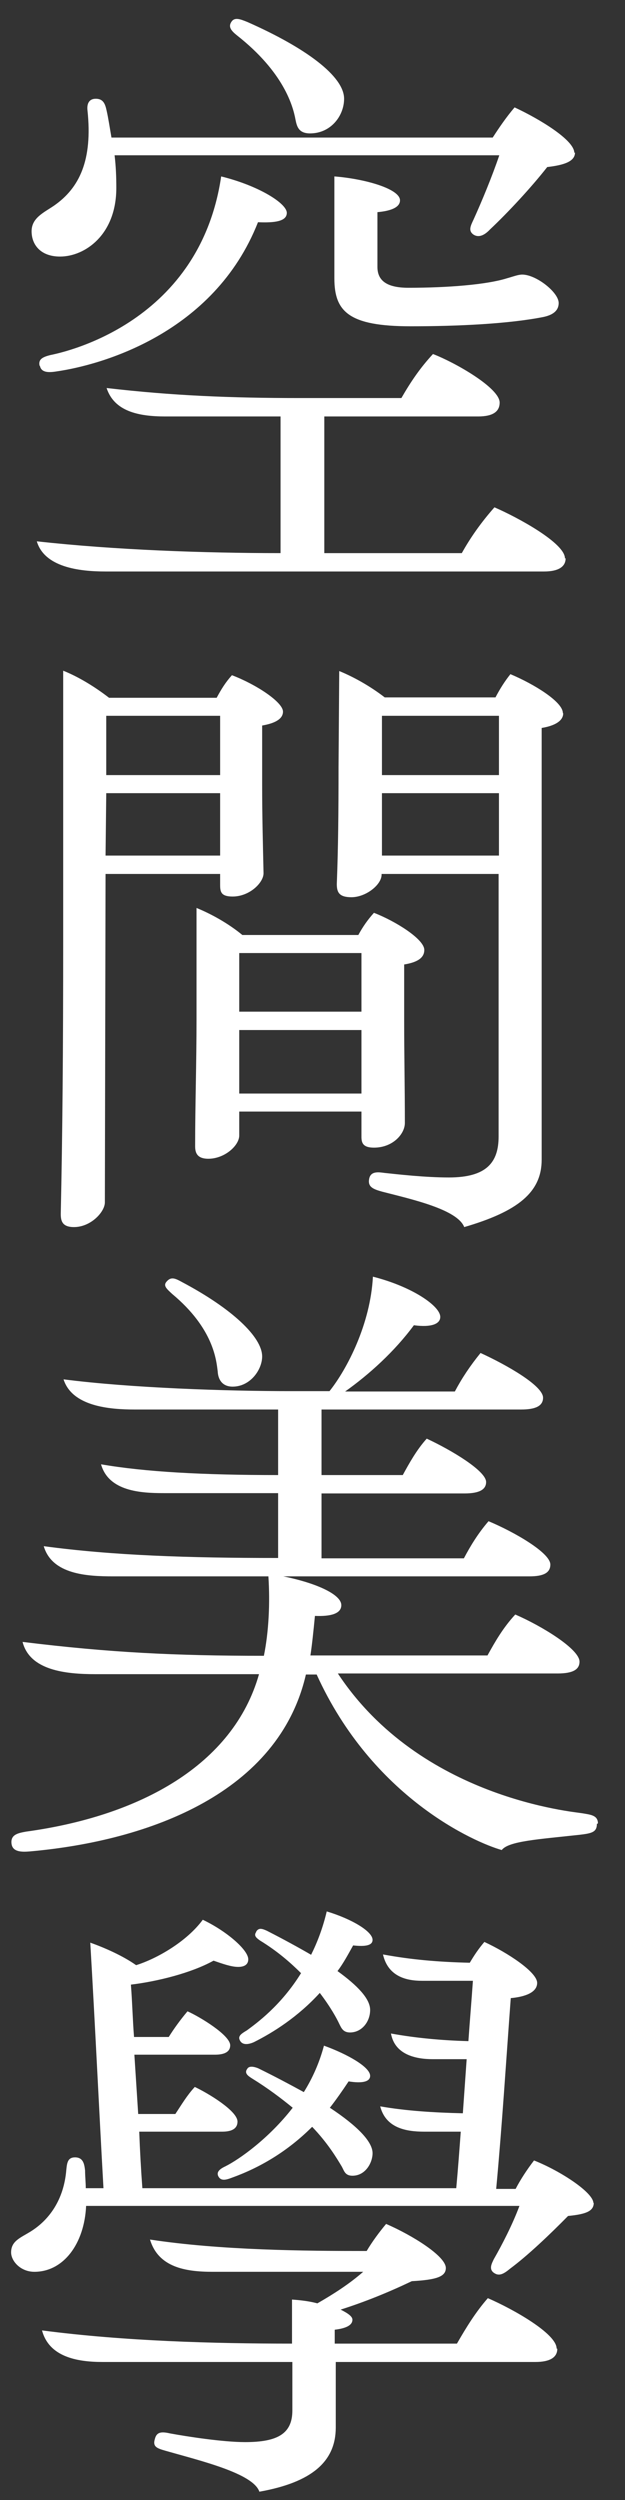 <svg width="18" height="72" viewBox="0 0 18 72" fill="none" xmlns="http://www.w3.org/2000/svg">
<rect x="0" y="0" width="18" height="72" fill="#333333" stroke="none"/>
<path d="M16.56 4.392C16.56 4.642 16.27 4.752 15.76 4.811C15.29 5.411 14.62 6.13 14.11 6.61C13.97 6.759 13.8 6.859 13.64 6.759C13.48 6.65 13.55 6.51 13.64 6.32C13.88 5.79 14.17 5.091 14.38 4.472H3.3C3.34 4.801 3.35 5.121 3.35 5.411C3.35 6.769 2.44 7.389 1.73 7.389C1.17 7.389 0.91 7.049 0.91 6.66C0.91 6.27 1.27 6.12 1.56 5.92C2.29 5.411 2.67 4.612 2.52 3.183C2.5 3.023 2.54 2.844 2.76 2.844C2.98 2.844 3.03 3.003 3.07 3.183C3.12 3.403 3.16 3.673 3.21 3.962H14.19C14.39 3.653 14.59 3.363 14.82 3.093C15.53 3.423 16.54 4.032 16.54 4.402L16.56 4.392ZM16.29 16.08C16.29 16.329 16.07 16.459 15.67 16.459H3.04C2.26 16.459 1.28 16.329 1.06 15.59C3.31 15.84 5.89 15.93 8.08 15.93V11.994H4.76C3.98 11.994 3.29 11.844 3.07 11.175C4.96 11.395 6.64 11.464 8.64 11.464H11.56C11.83 10.995 12.1 10.595 12.47 10.196C13.12 10.446 14.39 11.175 14.39 11.594C14.39 11.844 14.21 11.994 13.77 11.994H9.34V15.93H13.3C13.55 15.48 13.86 15.041 14.24 14.611C14.91 14.901 16.27 15.64 16.27 16.08H16.29ZM1.14 10.536C1.1 10.356 1.21 10.286 1.45 10.226C1.63 10.186 5.73 9.427 6.37 5.081C7.46 5.351 8.26 5.86 8.26 6.13C8.26 6.38 7.9 6.42 7.43 6.4C6.16 9.626 2.88 10.515 1.64 10.695C1.4 10.735 1.19 10.735 1.15 10.536H1.14ZM6.66 0.636C6.75 0.486 6.91 0.546 7.13 0.636C8.8 1.375 9.91 2.194 9.91 2.844C9.91 3.333 9.53 3.842 8.93 3.842C8.6 3.842 8.55 3.643 8.51 3.443C8.44 3.063 8.18 2.084 6.82 1.015C6.66 0.886 6.57 0.776 6.66 0.636ZM10.87 6.11V7.688C10.87 8.068 11.12 8.288 11.76 8.288C12.9 8.288 14.01 8.198 14.59 8.018C14.77 7.968 14.92 7.908 15.04 7.908C15.44 7.908 16.09 8.418 16.09 8.727C16.09 8.907 15.98 9.057 15.66 9.127C14.66 9.327 13.19 9.397 11.83 9.397C10.05 9.397 9.63 8.977 9.63 8.018V5.081C10.52 5.151 11.52 5.441 11.52 5.77C11.52 5.99 11.21 6.08 10.87 6.11Z" fill="white"/>
<path d="M6.34 25.17H3.04L3.02 34.63C3.02 34.9 2.62 35.34 2.13 35.34C1.79 35.34 1.75 35.16 1.75 34.96C1.8 32.662 1.82 30.225 1.82 27.058V19.316C2.27 19.496 2.74 19.786 3.14 20.096H6.24C6.37 19.856 6.49 19.656 6.68 19.446C7.39 19.716 8.15 20.225 8.15 20.495C8.15 20.715 7.9 20.835 7.55 20.895V22.633C7.55 23.482 7.57 24.241 7.59 25.15C7.59 25.42 7.19 25.82 6.7 25.82C6.37 25.82 6.34 25.69 6.34 25.49V25.16V25.17ZM3.04 24.641H6.34V22.843H3.06L3.04 24.641ZM6.34 20.615H3.06V22.323H6.34V20.615ZM10.77 33.052C10.46 33.052 10.41 32.922 10.41 32.742V32.013H6.89V32.702C6.89 32.992 6.47 33.372 6 33.372C5.67 33.372 5.62 33.192 5.62 33.012C5.62 31.813 5.66 30.654 5.66 29.336V26.149C6.1 26.329 6.58 26.599 6.98 26.928H10.32C10.45 26.689 10.59 26.489 10.77 26.289C11.39 26.529 12.22 27.048 12.22 27.358C12.22 27.598 12 27.718 11.64 27.777V29.426C11.64 30.365 11.66 31.314 11.66 32.343C11.66 32.652 11.32 33.052 10.77 33.052ZM10.41 27.448H6.89V29.136H10.41V27.448ZM6.89 31.494H10.41V29.665H6.89V31.494ZM16.22 20.545C16.22 20.765 15.97 20.905 15.6 20.965V33.401C15.6 34.341 14.91 34.89 13.37 35.34C13.17 34.83 11.86 34.54 11.01 34.321C10.76 34.251 10.59 34.191 10.63 33.961C10.67 33.711 10.92 33.761 11.08 33.781C11.46 33.821 12.24 33.911 12.93 33.911C14.02 33.911 14.36 33.471 14.36 32.732V25.17H10.99V25.19C10.99 25.48 10.54 25.84 10.12 25.84C9.76 25.84 9.7 25.69 9.7 25.46C9.74 24.431 9.75 23.392 9.75 22.103L9.77 19.326C10.21 19.506 10.68 19.776 11.08 20.085H14.27C14.4 19.836 14.54 19.616 14.7 19.416C15.39 19.706 16.21 20.215 16.21 20.535L16.22 20.545ZM14.37 20.615H11V22.323H14.37V20.615ZM11 24.641H14.37V22.843H11V24.641Z" fill="white"/>
<path d="M17.19 52.532C17.19 52.771 17.03 52.801 16.7 52.841C15.52 52.971 14.65 53.021 14.45 53.281C13.67 53.061 10.73 51.772 9.12 48.226H8.81C8.03 51.612 4.35 53.011 0.86 53.321C0.62 53.341 0.35 53.341 0.33 53.081C0.31 52.831 0.53 52.791 0.75 52.751C4.03 52.302 6.72 50.833 7.46 48.216H2.75C1.88 48.216 0.86 48.106 0.65 47.287C3.17 47.597 5.06 47.687 7.6 47.687C7.74 46.997 7.78 46.178 7.73 45.399H3.26C2.52 45.399 1.5 45.349 1.26 44.53C3.26 44.8 5.43 44.87 8.01 44.87V43.002H4.71C4.06 43.002 3.13 42.952 2.91 42.172C4.18 42.392 5.85 42.482 8.01 42.482V40.594H3.88C3.15 40.594 2.08 40.504 1.83 39.725C3.77 39.975 6.53 40.065 8.38 40.065H9.49C10 39.425 10.67 38.127 10.74 36.768C11.88 37.058 12.68 37.617 12.68 37.927C12.68 38.127 12.43 38.236 11.92 38.167C11.36 38.926 10.63 39.585 9.94 40.075H13.1C13.3 39.695 13.54 39.335 13.84 38.966C14.58 39.305 15.64 39.905 15.64 40.254C15.64 40.494 15.42 40.594 15.01 40.594H9.26V42.482H11.6C11.78 42.152 12 41.753 12.29 41.433C13 41.763 14 42.362 14 42.682C14 42.902 13.8 43.011 13.38 43.011H9.26V44.88H13.36C13.54 44.54 13.76 44.17 14.07 43.811C14.81 44.12 15.85 44.72 15.85 45.059C15.85 45.299 15.65 45.399 15.25 45.399H8.16C9.14 45.599 9.83 45.928 9.83 46.228C9.83 46.468 9.54 46.558 9.07 46.538C9.03 46.957 8.98 47.427 8.94 47.677H14.04C14.26 47.277 14.49 46.877 14.84 46.498C15.62 46.837 16.69 47.497 16.69 47.856C16.69 48.076 16.51 48.196 16.06 48.196H9.73C12.11 51.802 16.55 52.182 16.77 52.222C16.99 52.262 17.22 52.272 17.22 52.512L17.19 52.532ZM4.8 36.908C4.93 36.758 5.05 36.818 5.25 36.928C6.68 37.687 7.55 38.506 7.55 39.066C7.55 39.445 7.21 39.935 6.7 39.935C6.39 39.935 6.28 39.715 6.27 39.495C6.23 39.185 6.16 38.267 4.96 37.267C4.8 37.118 4.69 37.028 4.8 36.908Z" fill="white"/>
<path d="M17.1 63.44C17.1 63.69 16.86 63.77 16.36 63.82C15.83 64.359 15.2 64.959 14.69 65.338C14.51 65.488 14.38 65.558 14.24 65.468C14.06 65.358 14.17 65.178 14.22 65.068C14.46 64.649 14.76 64.069 14.96 63.53H2.48C2.43 64.619 1.83 65.428 0.99 65.428C0.59 65.428 0.32 65.118 0.32 64.869C0.32 64.539 0.59 64.449 0.88 64.269C1.41 63.94 1.84 63.36 1.91 62.491C1.93 62.291 1.95 62.132 2.16 62.132C2.4 62.132 2.43 62.331 2.45 62.511C2.45 62.671 2.47 62.851 2.47 63.02H2.98C2.85 60.703 2.74 58.325 2.6 55.948C3.02 56.098 3.54 56.328 3.92 56.597C4.5 56.417 5.37 55.928 5.84 55.289C6.53 55.618 7.15 56.158 7.15 56.428C7.15 56.577 7.04 56.647 6.86 56.647C6.66 56.647 6.41 56.557 6.15 56.467C5.5 56.827 4.52 57.067 3.77 57.157C3.81 57.666 3.82 58.156 3.86 58.665H4.86C5.01 58.425 5.19 58.176 5.4 57.926C5.76 58.086 6.63 58.615 6.63 58.905C6.63 59.085 6.48 59.175 6.19 59.175H3.87L3.98 60.883H5.05C5.23 60.613 5.38 60.353 5.61 60.104C5.99 60.283 6.84 60.793 6.84 61.102C6.84 61.282 6.71 61.392 6.4 61.392H4.01C4.03 61.932 4.06 62.481 4.1 63.02H13.14C13.19 62.481 13.23 61.932 13.27 61.392H12.22C11.68 61.392 11.11 61.282 10.95 60.663C11.69 60.793 12.49 60.843 13.33 60.863L13.44 59.304H12.46C11.97 59.304 11.37 59.175 11.26 58.565C11.97 58.695 12.73 58.765 13.49 58.785C13.53 58.206 13.58 57.626 13.62 57.047H12.15C11.66 57.047 11.17 56.897 11.03 56.288C11.83 56.437 12.63 56.507 13.53 56.527C13.66 56.308 13.78 56.128 13.95 55.928C14.62 56.238 15.47 56.797 15.47 57.107C15.47 57.376 15.14 57.506 14.71 57.546C14.58 59.285 14.46 61.222 14.29 63.041H14.85C14.99 62.771 15.18 62.481 15.38 62.221C16.16 62.531 17.09 63.15 17.09 63.45L17.1 63.44ZM16.05 67.646C16.05 67.885 15.85 68.025 15.42 68.025H9.67V69.913C9.67 70.892 8.98 71.492 7.47 71.761C7.29 71.232 5.78 70.872 4.77 70.583C4.53 70.513 4.39 70.473 4.46 70.243C4.51 70.043 4.64 70.023 4.9 70.083C5.39 70.173 6.42 70.333 7.06 70.333C7.99 70.333 8.42 70.093 8.42 69.424V68.025H2.95C2.19 68.025 1.41 67.865 1.21 67.116C3.59 67.426 6.13 67.496 8.41 67.496V66.227C8.68 66.247 8.92 66.277 9.14 66.337C9.61 66.067 10.06 65.778 10.46 65.428H6.12C5.34 65.428 4.56 65.298 4.32 64.499C6.35 64.809 8.78 64.829 10.56 64.829C10.72 64.559 10.92 64.289 11.12 64.049C11.88 64.379 12.84 64.978 12.84 65.318C12.84 65.568 12.57 65.658 11.86 65.698C11.17 66.027 10.5 66.297 9.81 66.517C10.03 66.627 10.15 66.717 10.15 66.807C10.15 66.966 9.97 67.056 9.64 67.096V67.496H13.16C13.43 67.026 13.7 66.587 14.05 66.187C14.81 66.517 16.03 67.216 16.03 67.636L16.05 67.646ZM8.43 60.703C8.1 60.433 7.72 60.144 7.25 59.854C7.14 59.784 7.03 59.704 7.12 59.584C7.17 59.494 7.3 59.514 7.43 59.564C7.92 59.804 8.35 60.034 8.75 60.253C9 59.854 9.2 59.404 9.33 58.915C10.02 59.165 10.66 59.534 10.66 59.784C10.66 59.964 10.41 60.004 10.04 59.944C9.86 60.214 9.68 60.473 9.5 60.703C10.3 61.232 10.73 61.682 10.73 62.012C10.73 62.281 10.53 62.661 10.15 62.661C9.93 62.661 9.91 62.511 9.84 62.391C9.69 62.142 9.44 61.722 8.99 61.252C8.28 61.962 7.48 62.431 6.67 62.721C6.49 62.791 6.36 62.811 6.29 62.681C6.22 62.551 6.34 62.461 6.49 62.391C6.89 62.191 7.74 61.592 8.43 60.703ZM7.38 55.628C7.45 55.518 7.54 55.538 7.69 55.608C8.16 55.848 8.58 56.078 8.96 56.298C9.14 55.938 9.3 55.518 9.41 55.049C10.14 55.269 10.73 55.628 10.73 55.868C10.73 56.028 10.53 56.068 10.17 56.028C10.02 56.298 9.88 56.557 9.72 56.767C10.3 57.187 10.66 57.566 10.66 57.886C10.66 58.226 10.42 58.535 10.08 58.535C9.88 58.535 9.83 58.405 9.77 58.285C9.7 58.136 9.53 57.816 9.21 57.396C8.58 58.086 7.87 58.535 7.31 58.815C7.15 58.885 6.98 58.905 6.91 58.765C6.84 58.635 6.96 58.565 7.11 58.475C7.38 58.276 8.09 57.766 8.67 56.827C8.36 56.517 7.98 56.188 7.49 55.888C7.36 55.798 7.31 55.738 7.38 55.638V55.628Z" fill="white"/>
</svg>
